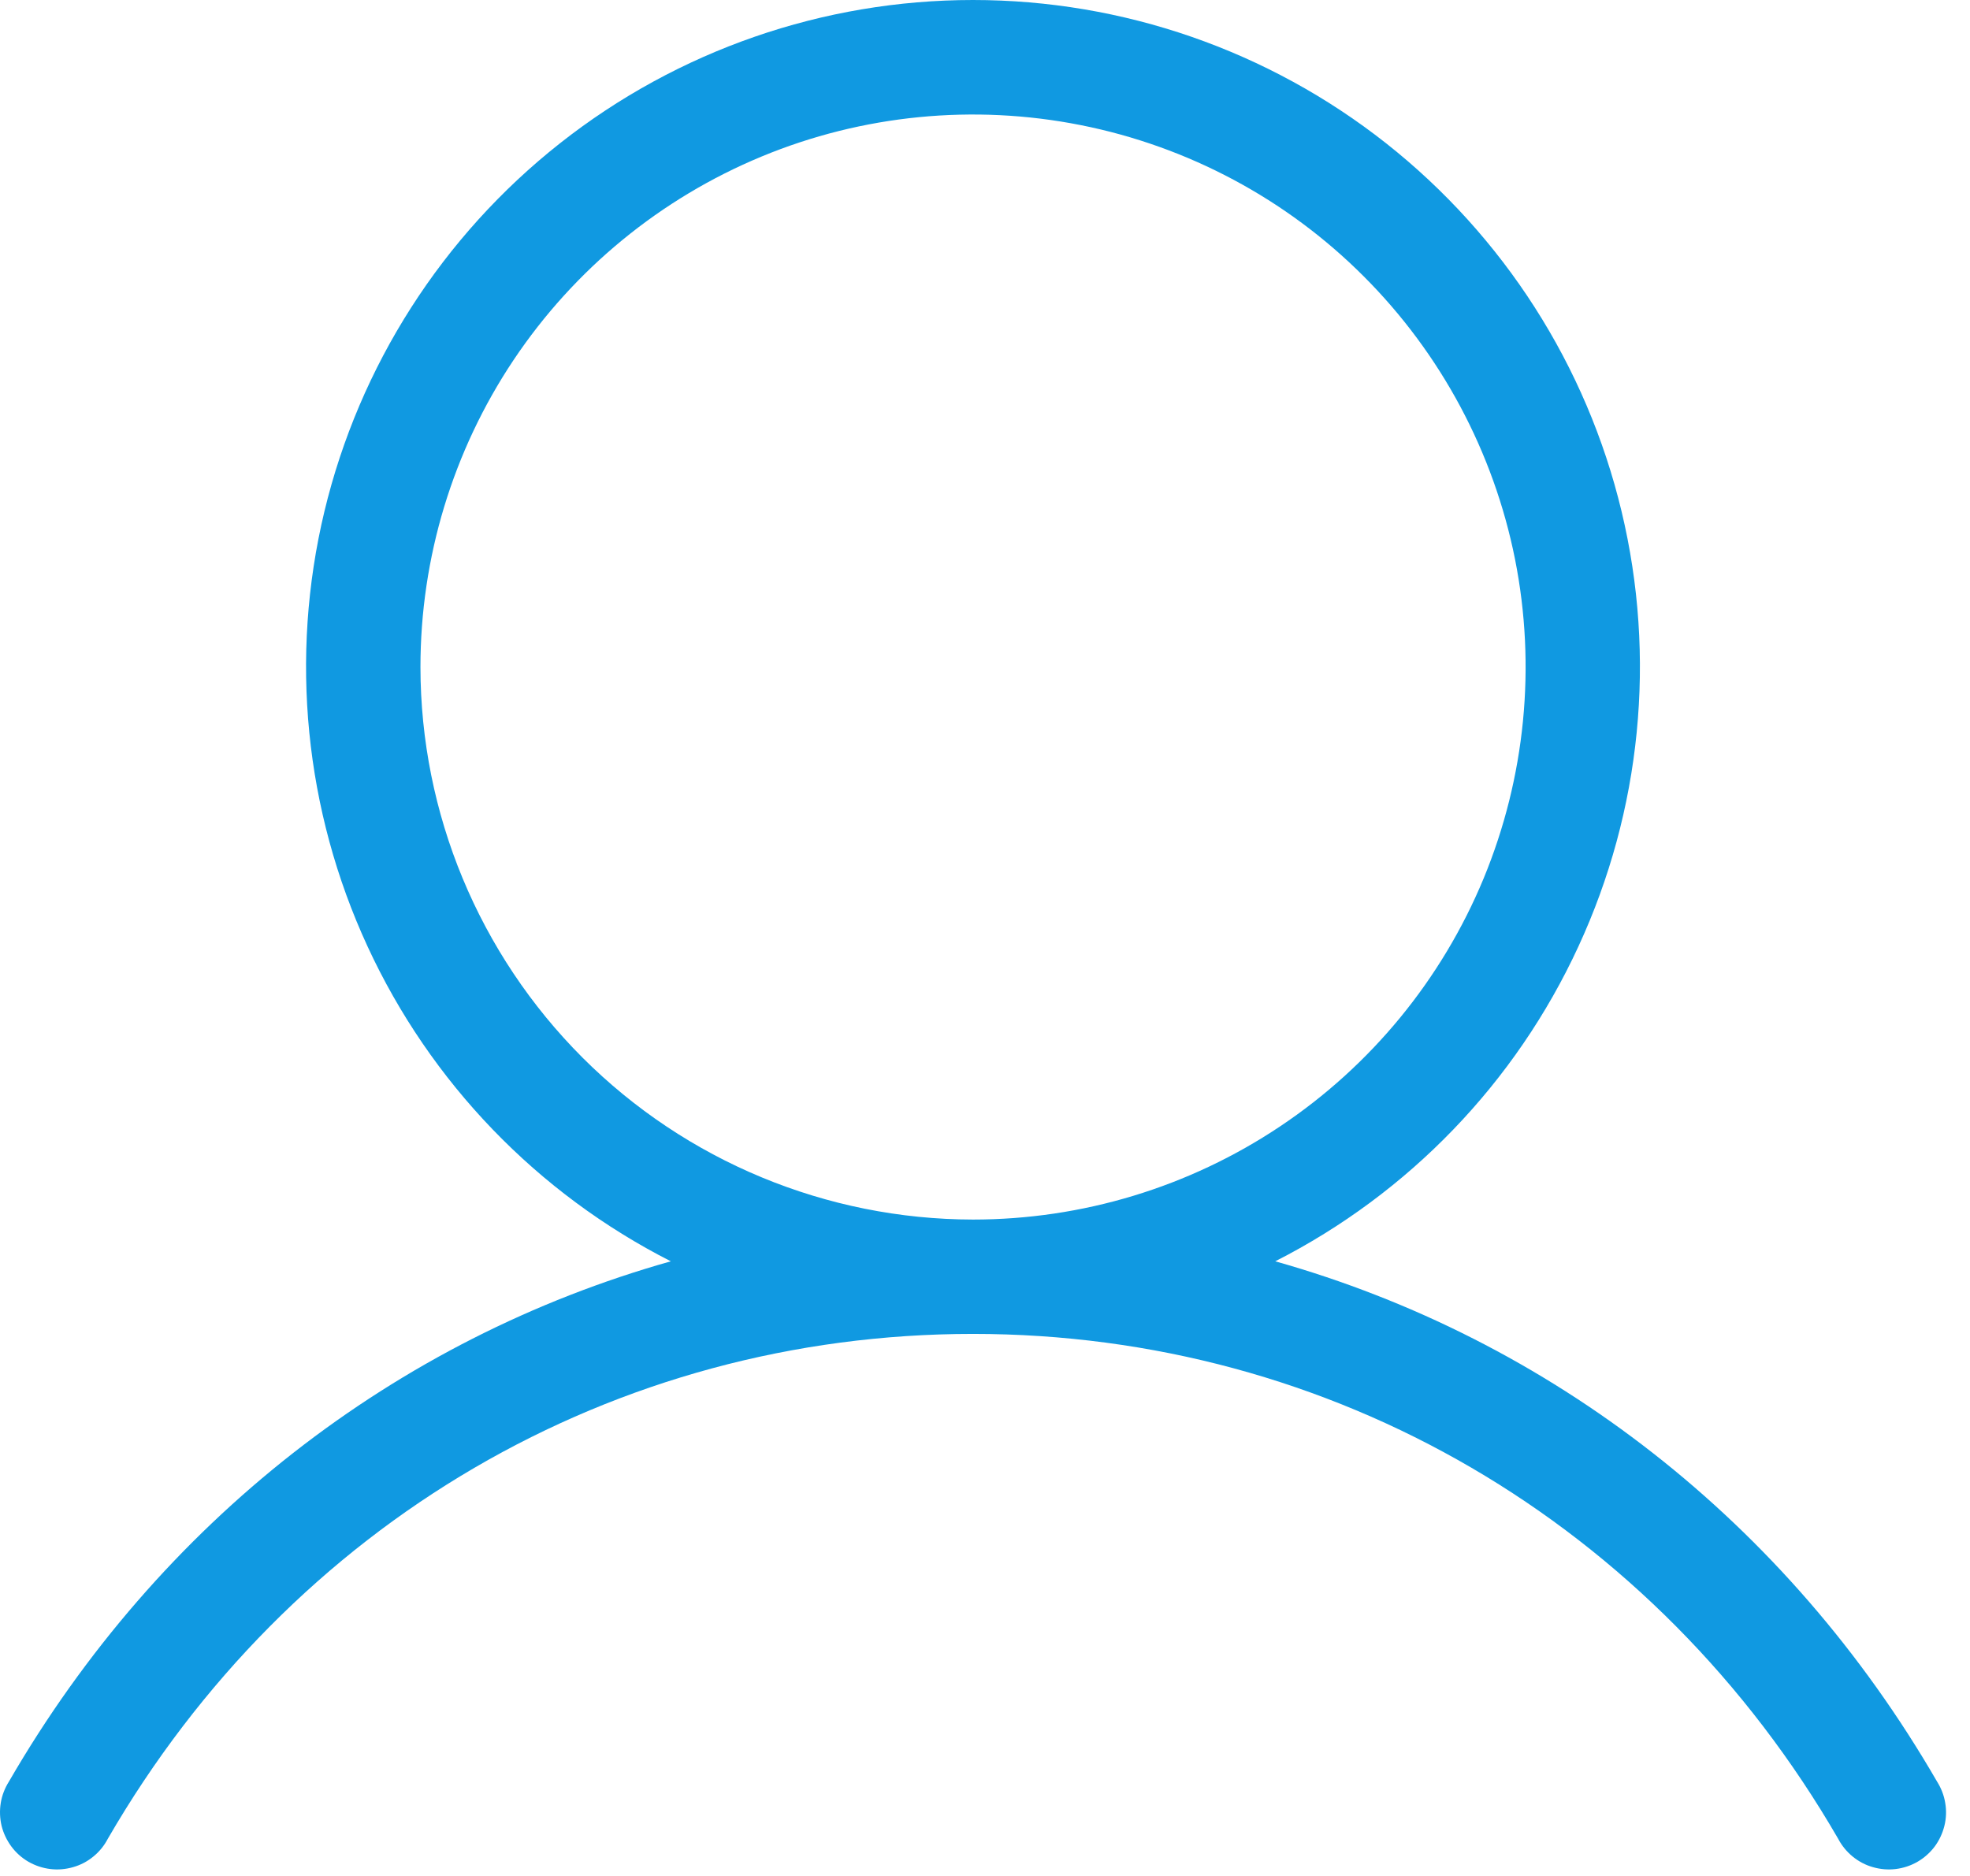 <svg width="21" height="20" viewBox="0 0 21 20" fill="none" xmlns="http://www.w3.org/2000/svg">
<path d="M20.649 18.994C19.044 16.22 16.523 14.273 13.594 13.447C15.018 12.723 16.157 11.541 16.826 10.09C17.496 8.64 17.658 7.007 17.286 5.453C16.914 3.899 16.029 2.517 14.775 1.527C13.521 0.538 11.97 0 10.372 0C8.775 0 7.224 0.538 5.97 1.527C4.715 2.517 3.831 3.899 3.458 5.453C3.086 7.007 3.248 8.64 3.918 10.09C4.588 11.541 5.727 12.723 7.151 13.447C4.222 14.272 1.701 16.219 0.095 18.994C0.051 19.064 0.021 19.141 0.008 19.222C-0.005 19.303 -0.002 19.386 0.017 19.466C0.037 19.546 0.073 19.621 0.122 19.687C0.171 19.753 0.233 19.808 0.304 19.849C0.376 19.89 0.454 19.916 0.536 19.926C0.617 19.936 0.7 19.929 0.779 19.906C0.858 19.884 0.932 19.845 0.995 19.793C1.059 19.741 1.111 19.677 1.149 19.604C3.1 16.233 6.547 14.221 10.372 14.221C14.197 14.221 17.644 16.233 19.595 19.604C19.633 19.677 19.686 19.741 19.749 19.793C19.813 19.845 19.886 19.884 19.965 19.906C20.044 19.929 20.127 19.936 20.209 19.926C20.29 19.916 20.369 19.89 20.44 19.849C20.511 19.808 20.573 19.753 20.623 19.687C20.672 19.621 20.707 19.546 20.727 19.466C20.747 19.386 20.75 19.303 20.736 19.222C20.723 19.141 20.693 19.064 20.649 18.994ZM4.482 7.111C4.482 5.946 4.827 4.808 5.474 3.839C6.122 2.87 7.042 2.115 8.118 1.669C9.194 1.223 10.379 1.107 11.521 1.334C12.664 1.561 13.714 2.122 14.537 2.946C15.361 3.77 15.922 4.82 16.15 5.962C16.377 7.105 16.26 8.289 15.815 9.366C15.369 10.442 14.614 11.362 13.645 12.009C12.676 12.657 11.537 13.002 10.372 13.002C8.811 13 7.313 12.379 6.209 11.275C5.105 10.17 4.483 8.673 4.482 7.111Z" fill="#1099E1"/>
</svg>
